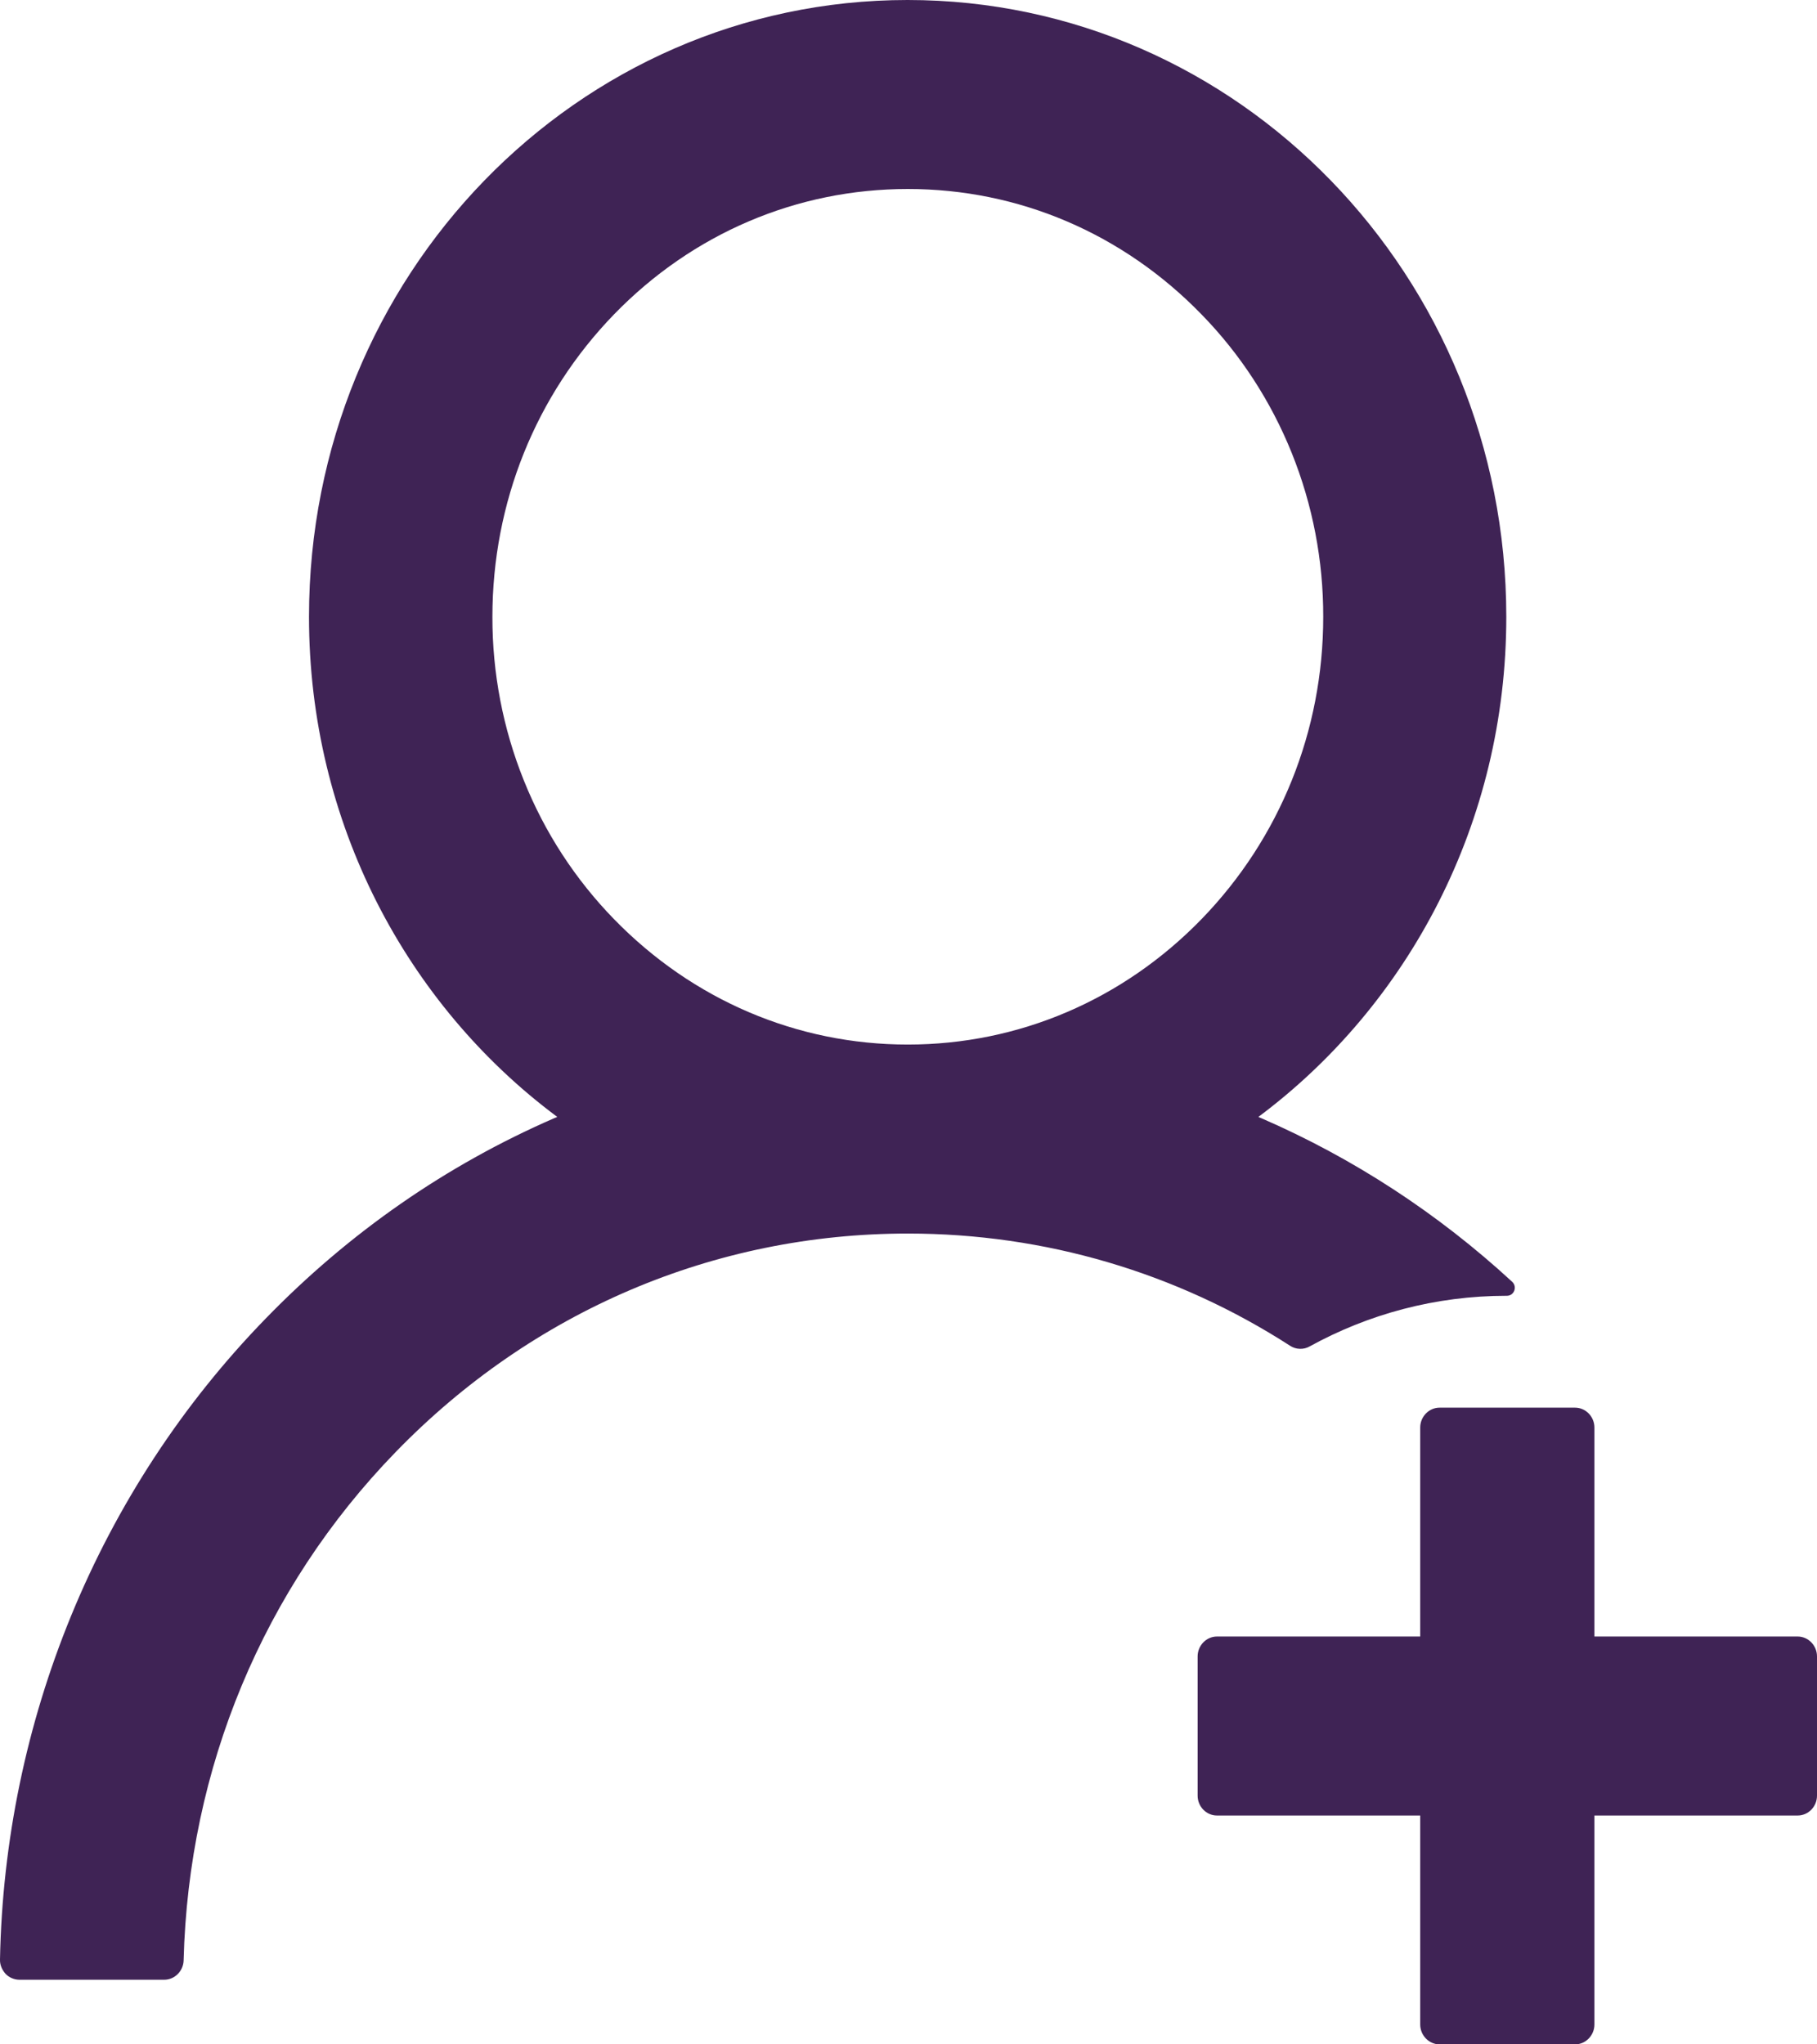 <svg width="16" height="18" viewBox="0 0 16 18" fill="none" xmlns="http://www.w3.org/2000/svg">
<path d="M11.532 11.855C12.048 11.571 12.638 11.409 13.267 11.409H13.269C13.333 11.409 13.363 11.33 13.316 11.286C12.662 10.683 11.915 10.196 11.106 9.845C11.098 9.841 11.089 9.839 11.081 9.834C12.404 8.847 13.264 7.242 13.264 5.431C13.264 2.431 10.904 0 7.992 0C5.079 0 2.721 2.431 2.721 5.431C2.721 7.242 3.581 8.847 4.907 9.834C4.898 9.839 4.89 9.841 4.881 9.845C3.929 10.259 3.074 10.853 2.339 11.61C1.609 12.36 1.027 13.249 0.626 14.227C0.233 15.185 0.02 16.211 5.32749e-05 17.251C-0.001 17.274 0.003 17.298 0.012 17.32C0.02 17.341 0.033 17.361 0.048 17.378C0.064 17.395 0.083 17.408 0.104 17.417C0.125 17.426 0.148 17.431 0.17 17.431H1.447C1.538 17.431 1.615 17.354 1.617 17.26C1.66 15.569 2.318 13.986 3.483 12.786C4.687 11.544 6.289 10.861 7.994 10.861C9.202 10.861 10.361 11.205 11.36 11.849C11.386 11.866 11.415 11.875 11.445 11.876C11.476 11.877 11.506 11.87 11.532 11.855ZM7.994 9.197C7.018 9.197 6.1 8.805 5.407 8.093C5.067 7.744 4.796 7.329 4.613 6.872C4.429 6.415 4.335 5.925 4.336 5.431C4.336 4.426 4.717 3.48 5.407 2.768C6.098 2.056 7.016 1.664 7.994 1.664C8.972 1.664 9.888 2.056 10.58 2.768C10.921 3.117 11.191 3.532 11.375 3.989C11.559 4.446 11.653 4.936 11.652 5.431C11.652 6.436 11.27 7.382 10.58 8.093C9.888 8.805 8.969 9.197 7.994 9.197ZM15.83 14.409H14.04V12.569C14.04 12.473 13.963 12.394 13.87 12.394H12.676C12.583 12.394 12.506 12.473 12.506 12.569V14.409H10.716C10.623 14.409 10.546 14.488 10.546 14.584V15.81C10.546 15.907 10.623 15.985 10.716 15.985H12.506V17.825C12.506 17.921 12.583 18 12.676 18H13.87C13.963 18 14.04 17.921 14.04 17.825V15.985H15.83C15.923 15.985 16 15.907 16 15.81V14.584C16 14.488 15.923 14.409 15.83 14.409Z" fill="#3F2355"/>
</svg>
